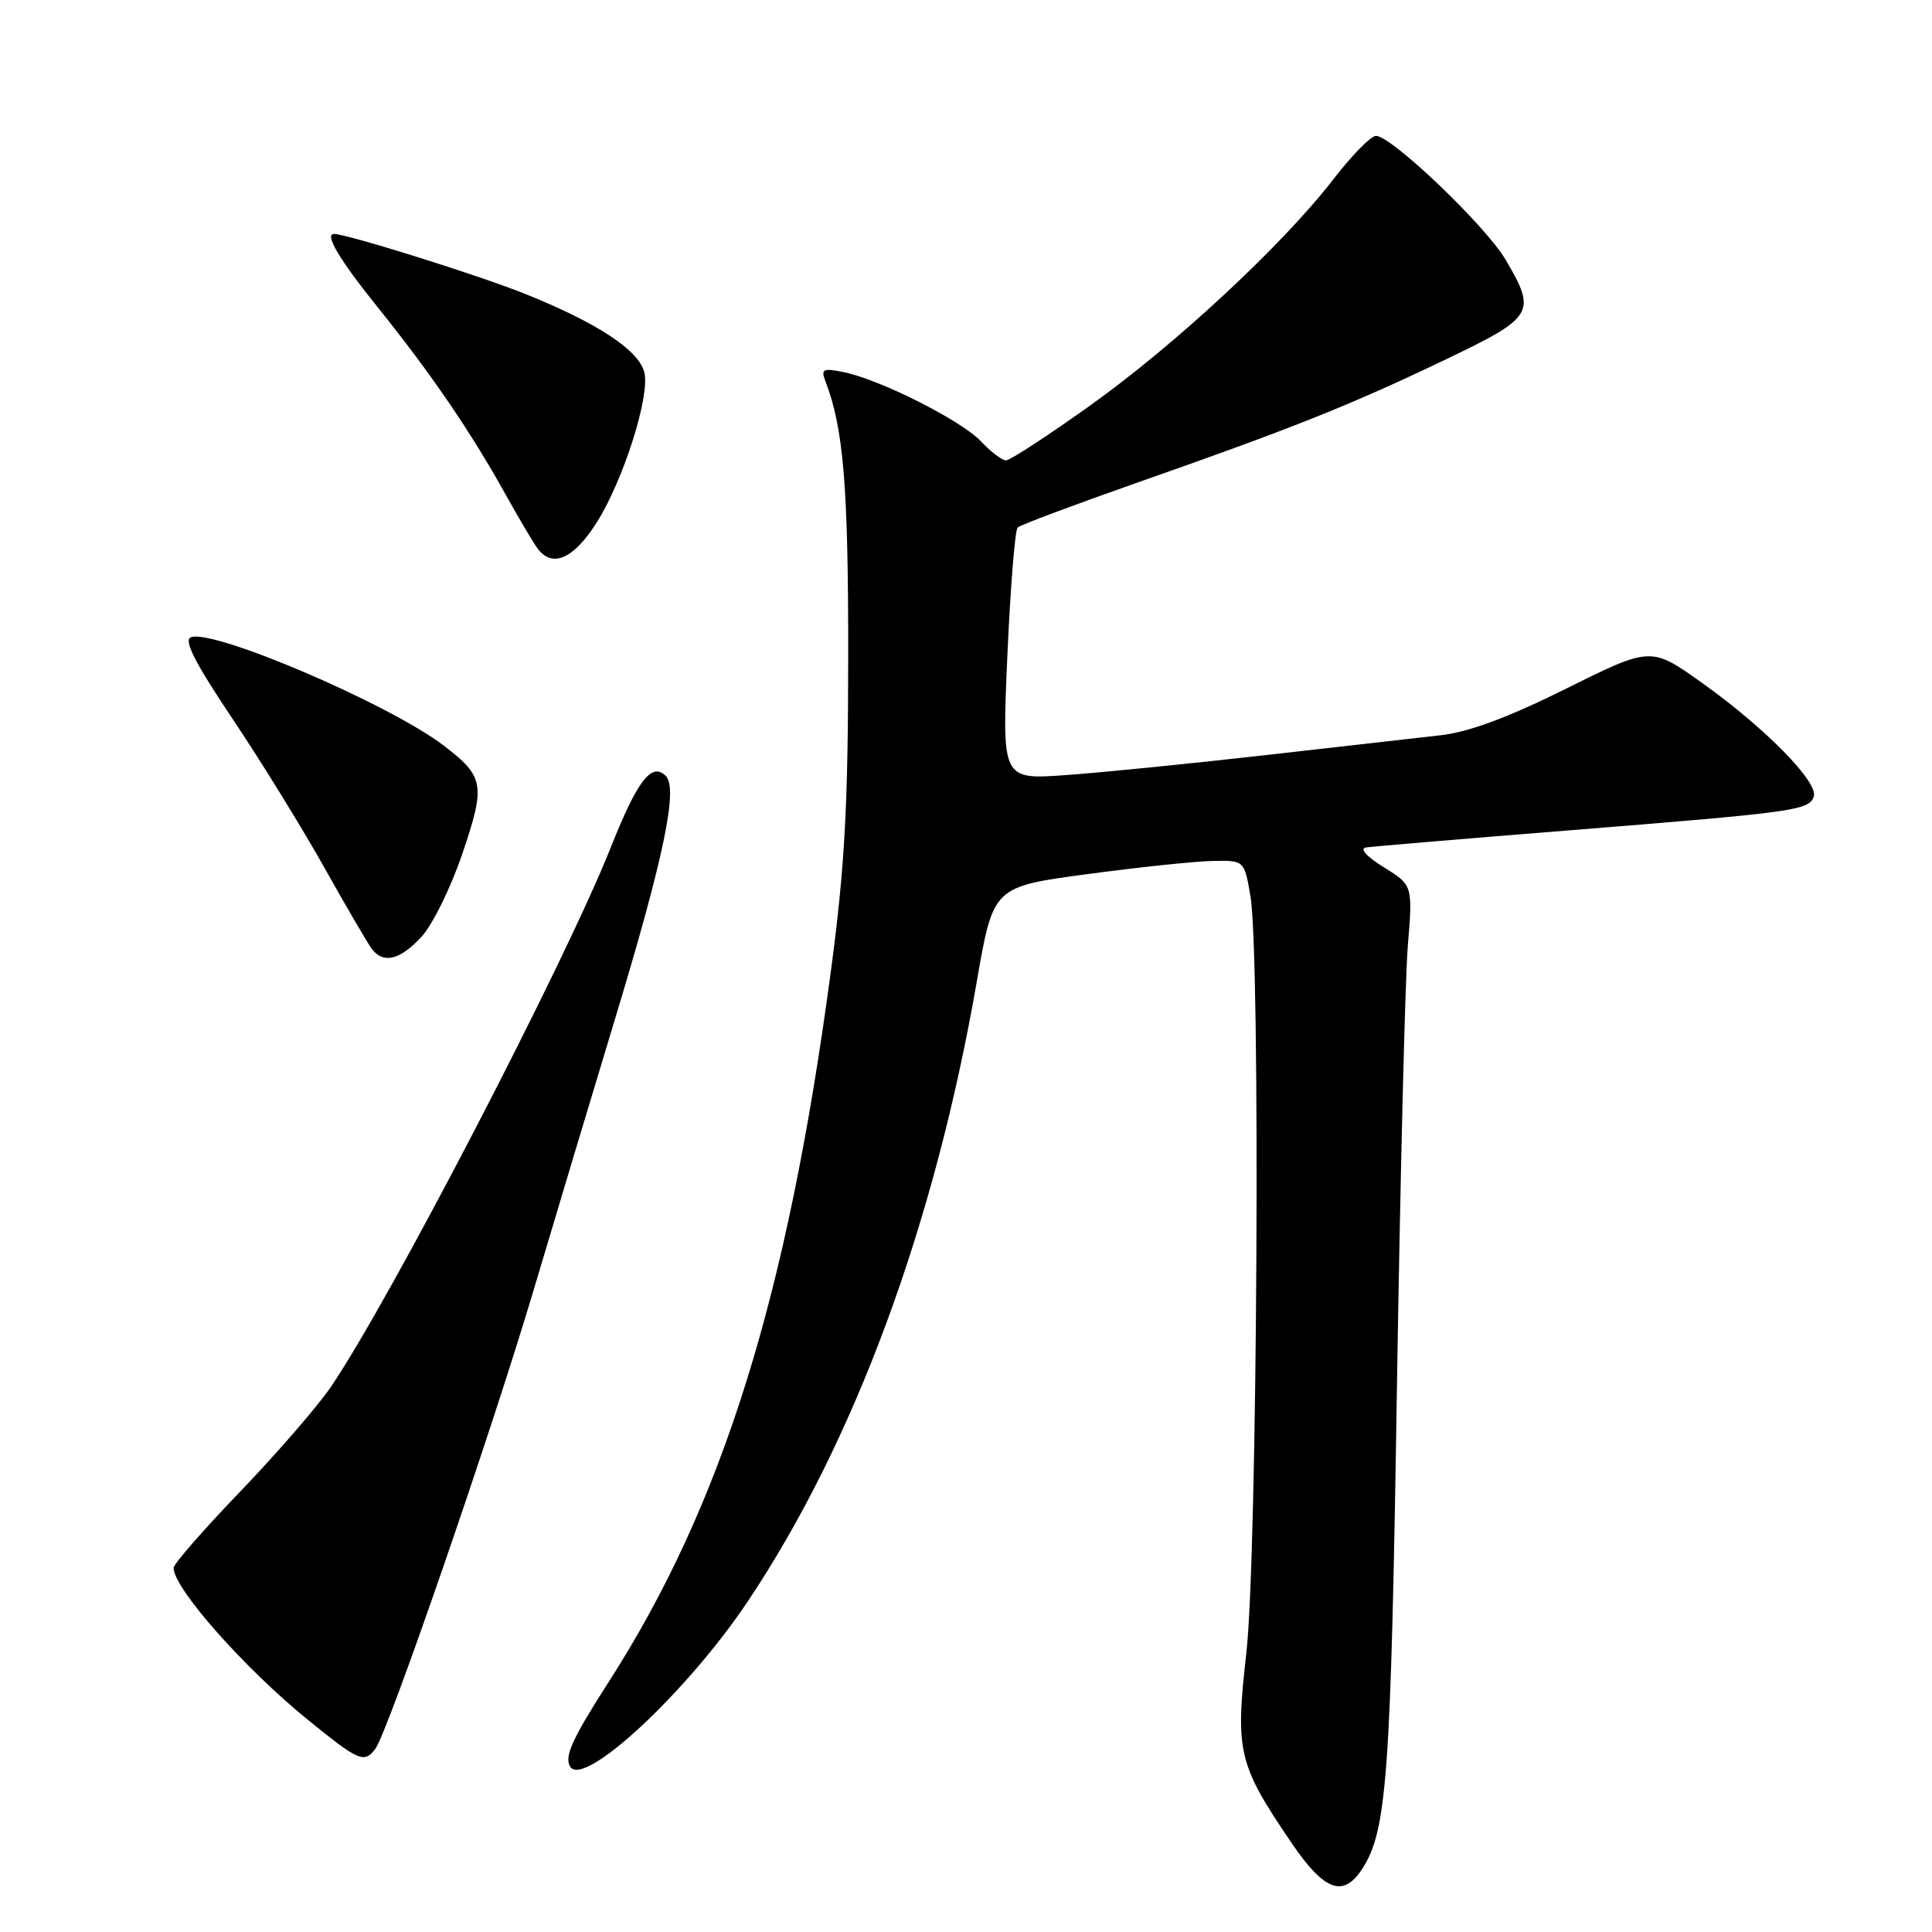<?xml version="1.0" encoding="UTF-8" standalone="no"?>
<!DOCTYPE svg PUBLIC "-//W3C//DTD SVG 1.1//EN" "http://www.w3.org/Graphics/SVG/1.1/DTD/svg11.dtd" >
<svg xmlns="http://www.w3.org/2000/svg" xmlns:xlink="http://www.w3.org/1999/xlink" version="1.1" viewBox="0 0 256 256">
 <g >
 <path fill="currentColor"
d=" M 180.47 247.68 C 183.78 242.64 184.30 235.46 185.09 184.50 C 185.53 156.45 186.18 129.85 186.54 125.39 C 187.20 117.29 187.20 117.29 183.35 114.91 C 181.07 113.50 180.11 112.43 181.00 112.29 C 181.82 112.17 193.97 111.14 208.00 110.02 C 237.85 107.63 239.64 107.38 240.33 105.58 C 241.04 103.73 233.95 96.49 225.59 90.53 C 218.77 85.66 218.77 85.66 207.56 91.23 C 199.89 95.05 194.64 97.00 190.93 97.42 C 187.94 97.76 177.40 98.95 167.50 100.08 C 157.60 101.20 145.73 102.39 141.13 102.71 C 132.76 103.30 132.76 103.30 133.48 86.90 C 133.88 77.88 134.49 70.23 134.85 69.89 C 135.21 69.56 142.25 66.92 150.50 64.02 C 171.18 56.77 178.78 53.74 191.25 47.78 C 203.32 42.01 203.65 41.48 199.51 34.43 C 196.89 29.95 184.38 18.00 182.32 18.00 C 181.66 18.00 179.12 20.59 176.68 23.75 C 169.99 32.42 155.72 45.70 144.38 53.78 C 138.82 57.75 133.83 61.00 133.31 61.00 C 132.78 61.00 131.28 59.87 129.98 58.48 C 127.38 55.71 116.56 50.26 111.74 49.30 C 109.02 48.75 108.75 48.90 109.40 50.59 C 111.77 56.78 112.41 64.47 112.39 87.00 C 112.38 106.72 111.94 114.82 110.12 128.50 C 104.35 171.84 95.73 199.42 80.57 223.00 C 75.85 230.34 74.74 232.78 75.55 234.09 C 77.33 236.97 91.02 224.24 99.06 212.23 C 113.19 191.13 123.85 162.28 129.44 130.00 C 131.61 117.50 131.61 117.50 144.05 115.83 C 150.90 114.91 158.38 114.12 160.69 114.08 C 164.88 114.00 164.88 114.00 165.69 118.75 C 167.04 126.65 166.61 206.00 165.15 219.00 C 163.66 232.16 164.05 233.76 171.13 244.19 C 175.46 250.56 177.97 251.50 180.47 247.68 Z  M 49.72 231.75 C 51.38 229.58 64.95 190.28 70.69 171.00 C 73.72 160.82 78.62 144.50 81.58 134.73 C 87.97 113.61 89.87 104.47 88.22 102.82 C 86.35 100.95 84.47 103.38 80.93 112.29 C 74.82 127.65 51.61 172.38 43.81 183.82 C 42.05 186.39 36.65 192.62 31.81 197.66 C 26.96 202.70 23.00 207.24 23.00 207.76 C 23.00 210.45 32.40 221.07 40.80 227.89 C 47.57 233.38 48.24 233.67 49.72 231.75 Z  M 55.85 124.13 C 57.31 122.55 59.75 117.59 61.27 113.10 C 64.36 103.98 64.17 102.90 58.79 98.79 C 51.58 93.29 28.26 83.30 25.29 84.44 C 24.30 84.82 25.86 87.86 30.80 95.23 C 34.59 100.88 40.08 109.78 43.00 115.00 C 45.93 120.22 48.75 125.06 49.28 125.75 C 50.82 127.75 53.00 127.21 55.85 124.13 Z  M 79.05 69.26 C 82.61 63.64 86.18 52.39 85.37 49.31 C 84.60 46.36 79.09 42.75 69.50 38.91 C 63.37 36.45 45.97 31.00 44.26 31.00 C 42.95 31.00 44.99 34.43 50.02 40.68 C 57.09 49.47 62.36 57.18 66.98 65.50 C 68.82 68.80 70.75 72.06 71.28 72.75 C 73.24 75.28 76.02 74.03 79.05 69.26 Z "/>
</g>
</svg>